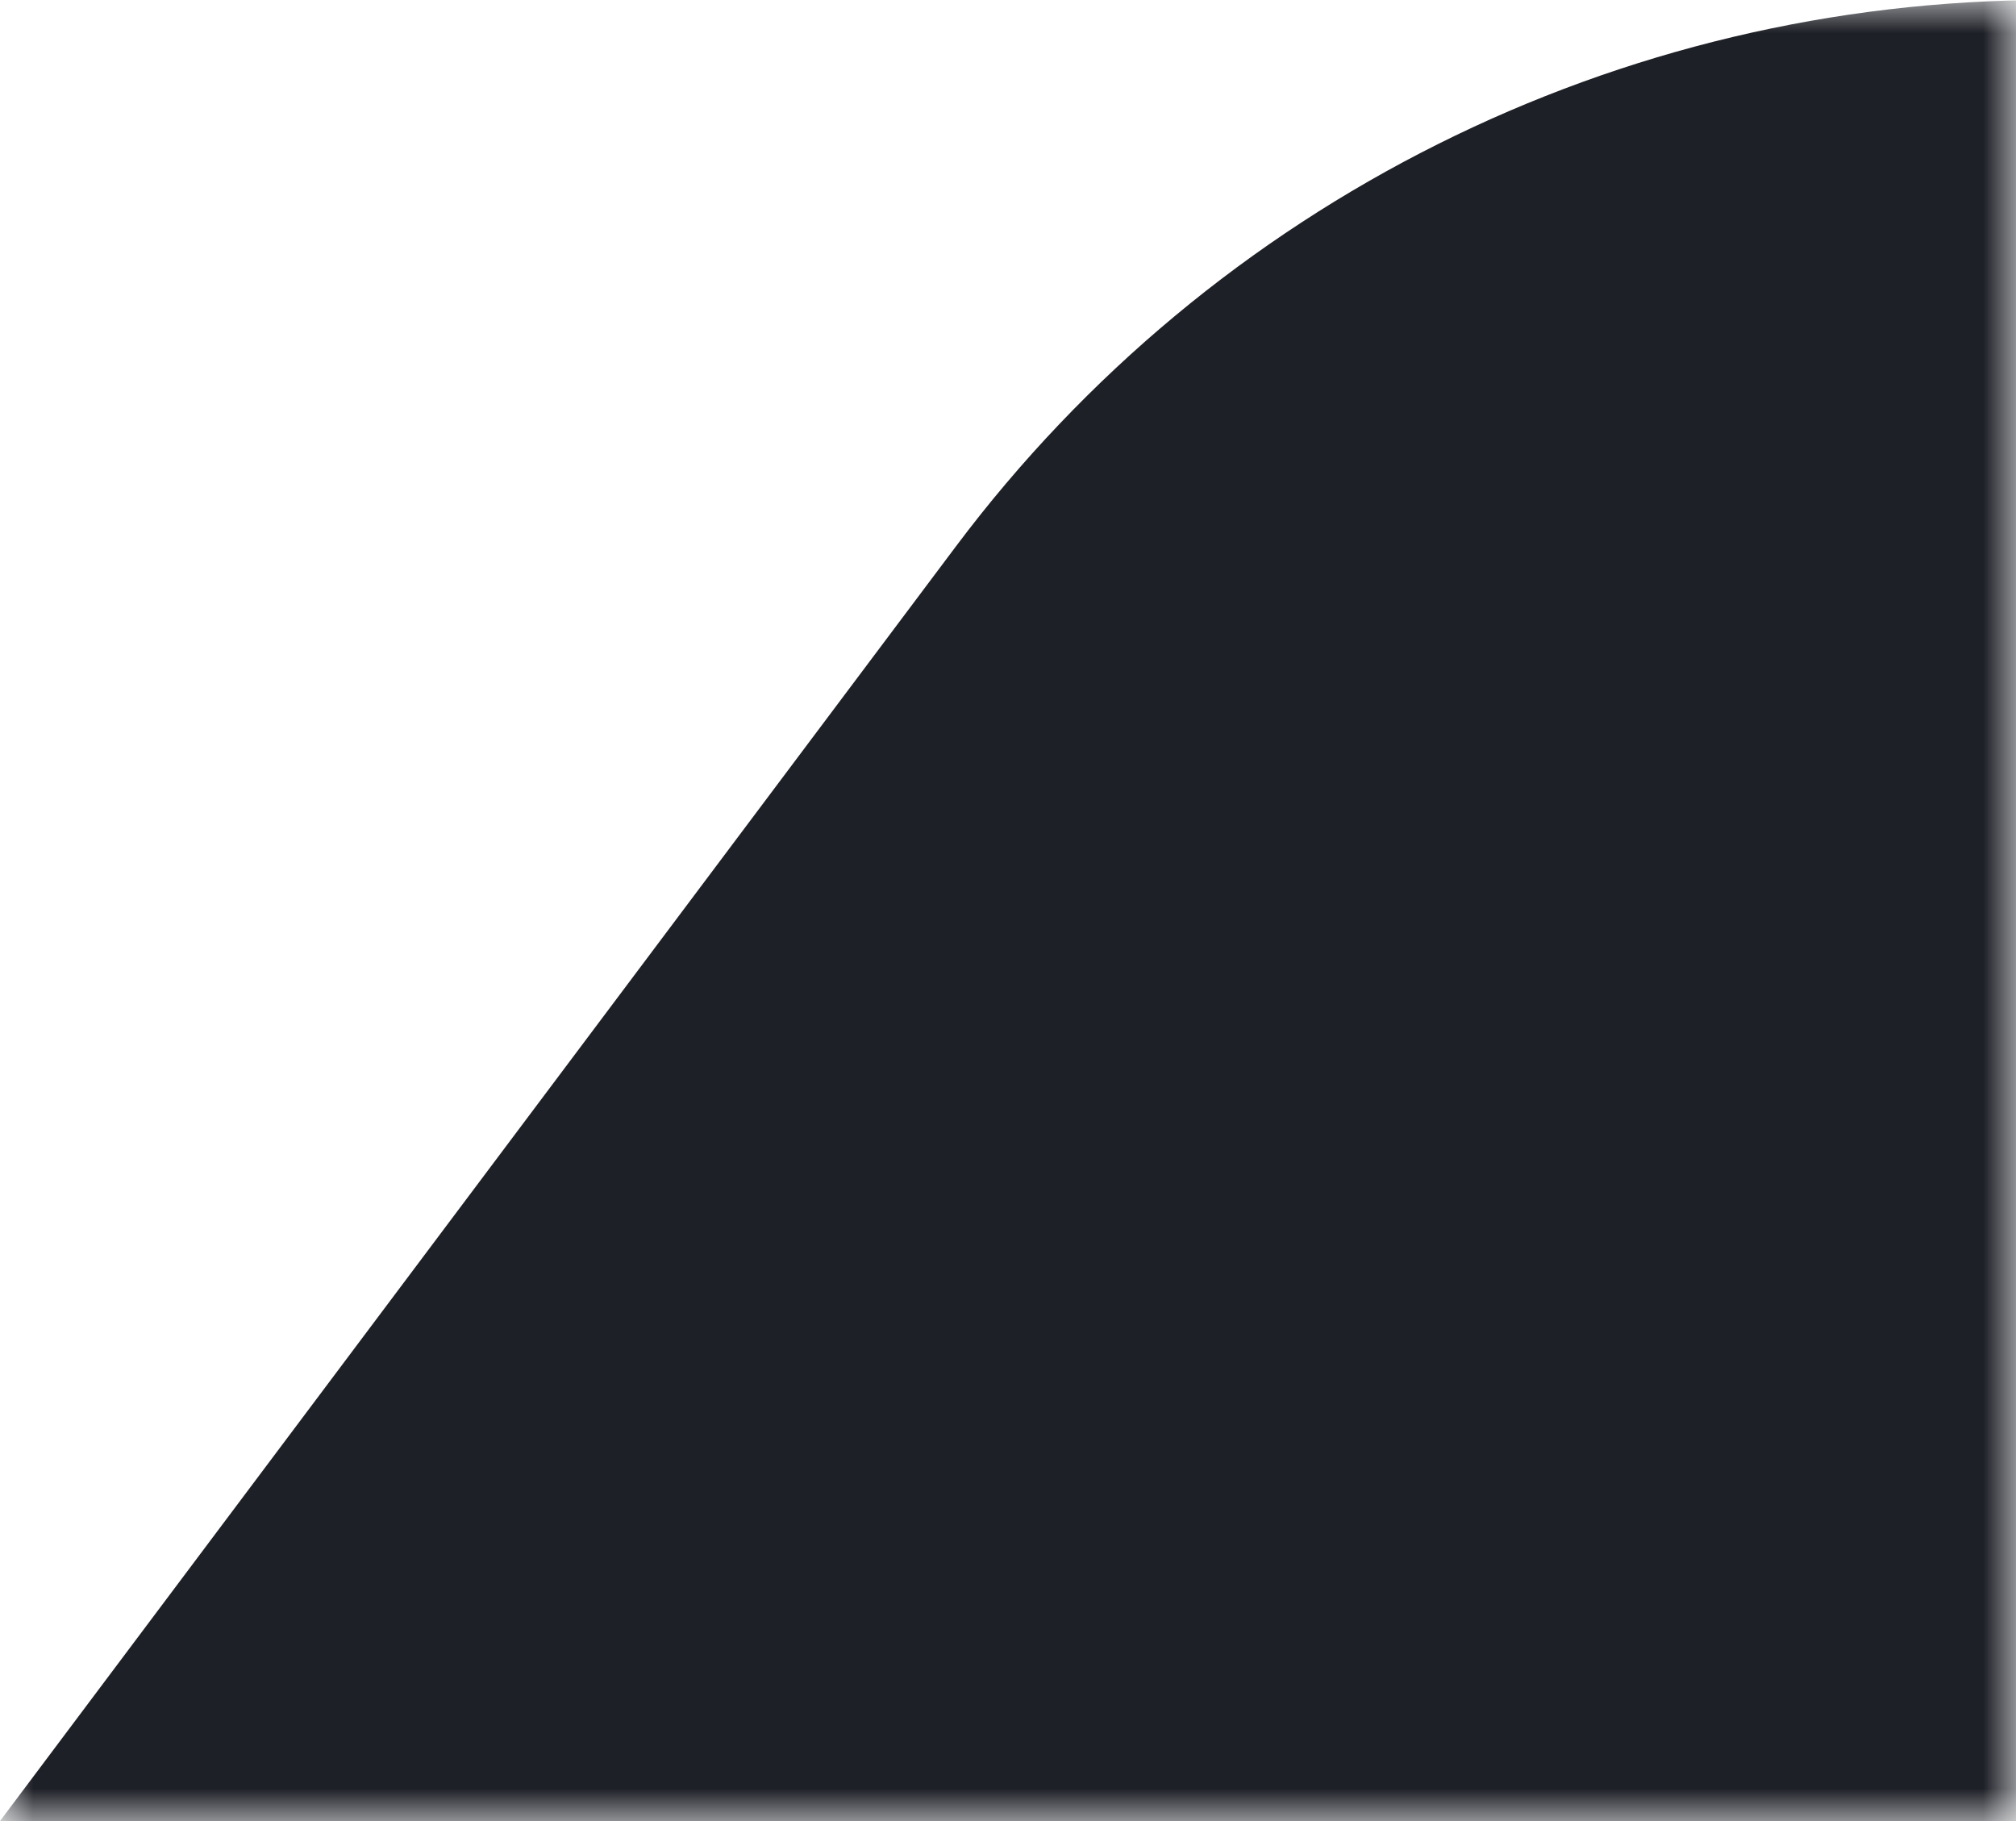 <svg width="31" height="28" viewBox="0 0 31 28" fill="none" xmlns="http://www.w3.org/2000/svg">
<mask id="mask0_140_1918" style="mask-type:alpha" maskUnits="userSpaceOnUse" x="0" y="0" width="31" height="28">
<rect width="31" height="28" transform="matrix(1 -8.74228e-08 -8.74228e-08 -1 0 28)" fill="#D9D9D9"/>
</mask>
<g mask="url(#mask0_140_1918)">
<path d="M31.5 1.5605e-05L178.5 2.75382e-06C185.11 2.17596e-06 191.334 3.112 195.3 8.4L210 28L0 28L14.7 8.4C18.666 3.112 24.89 1.61828e-05 31.5 1.5605e-05Z" fill="#1E2027"/>
</g>
</svg>
